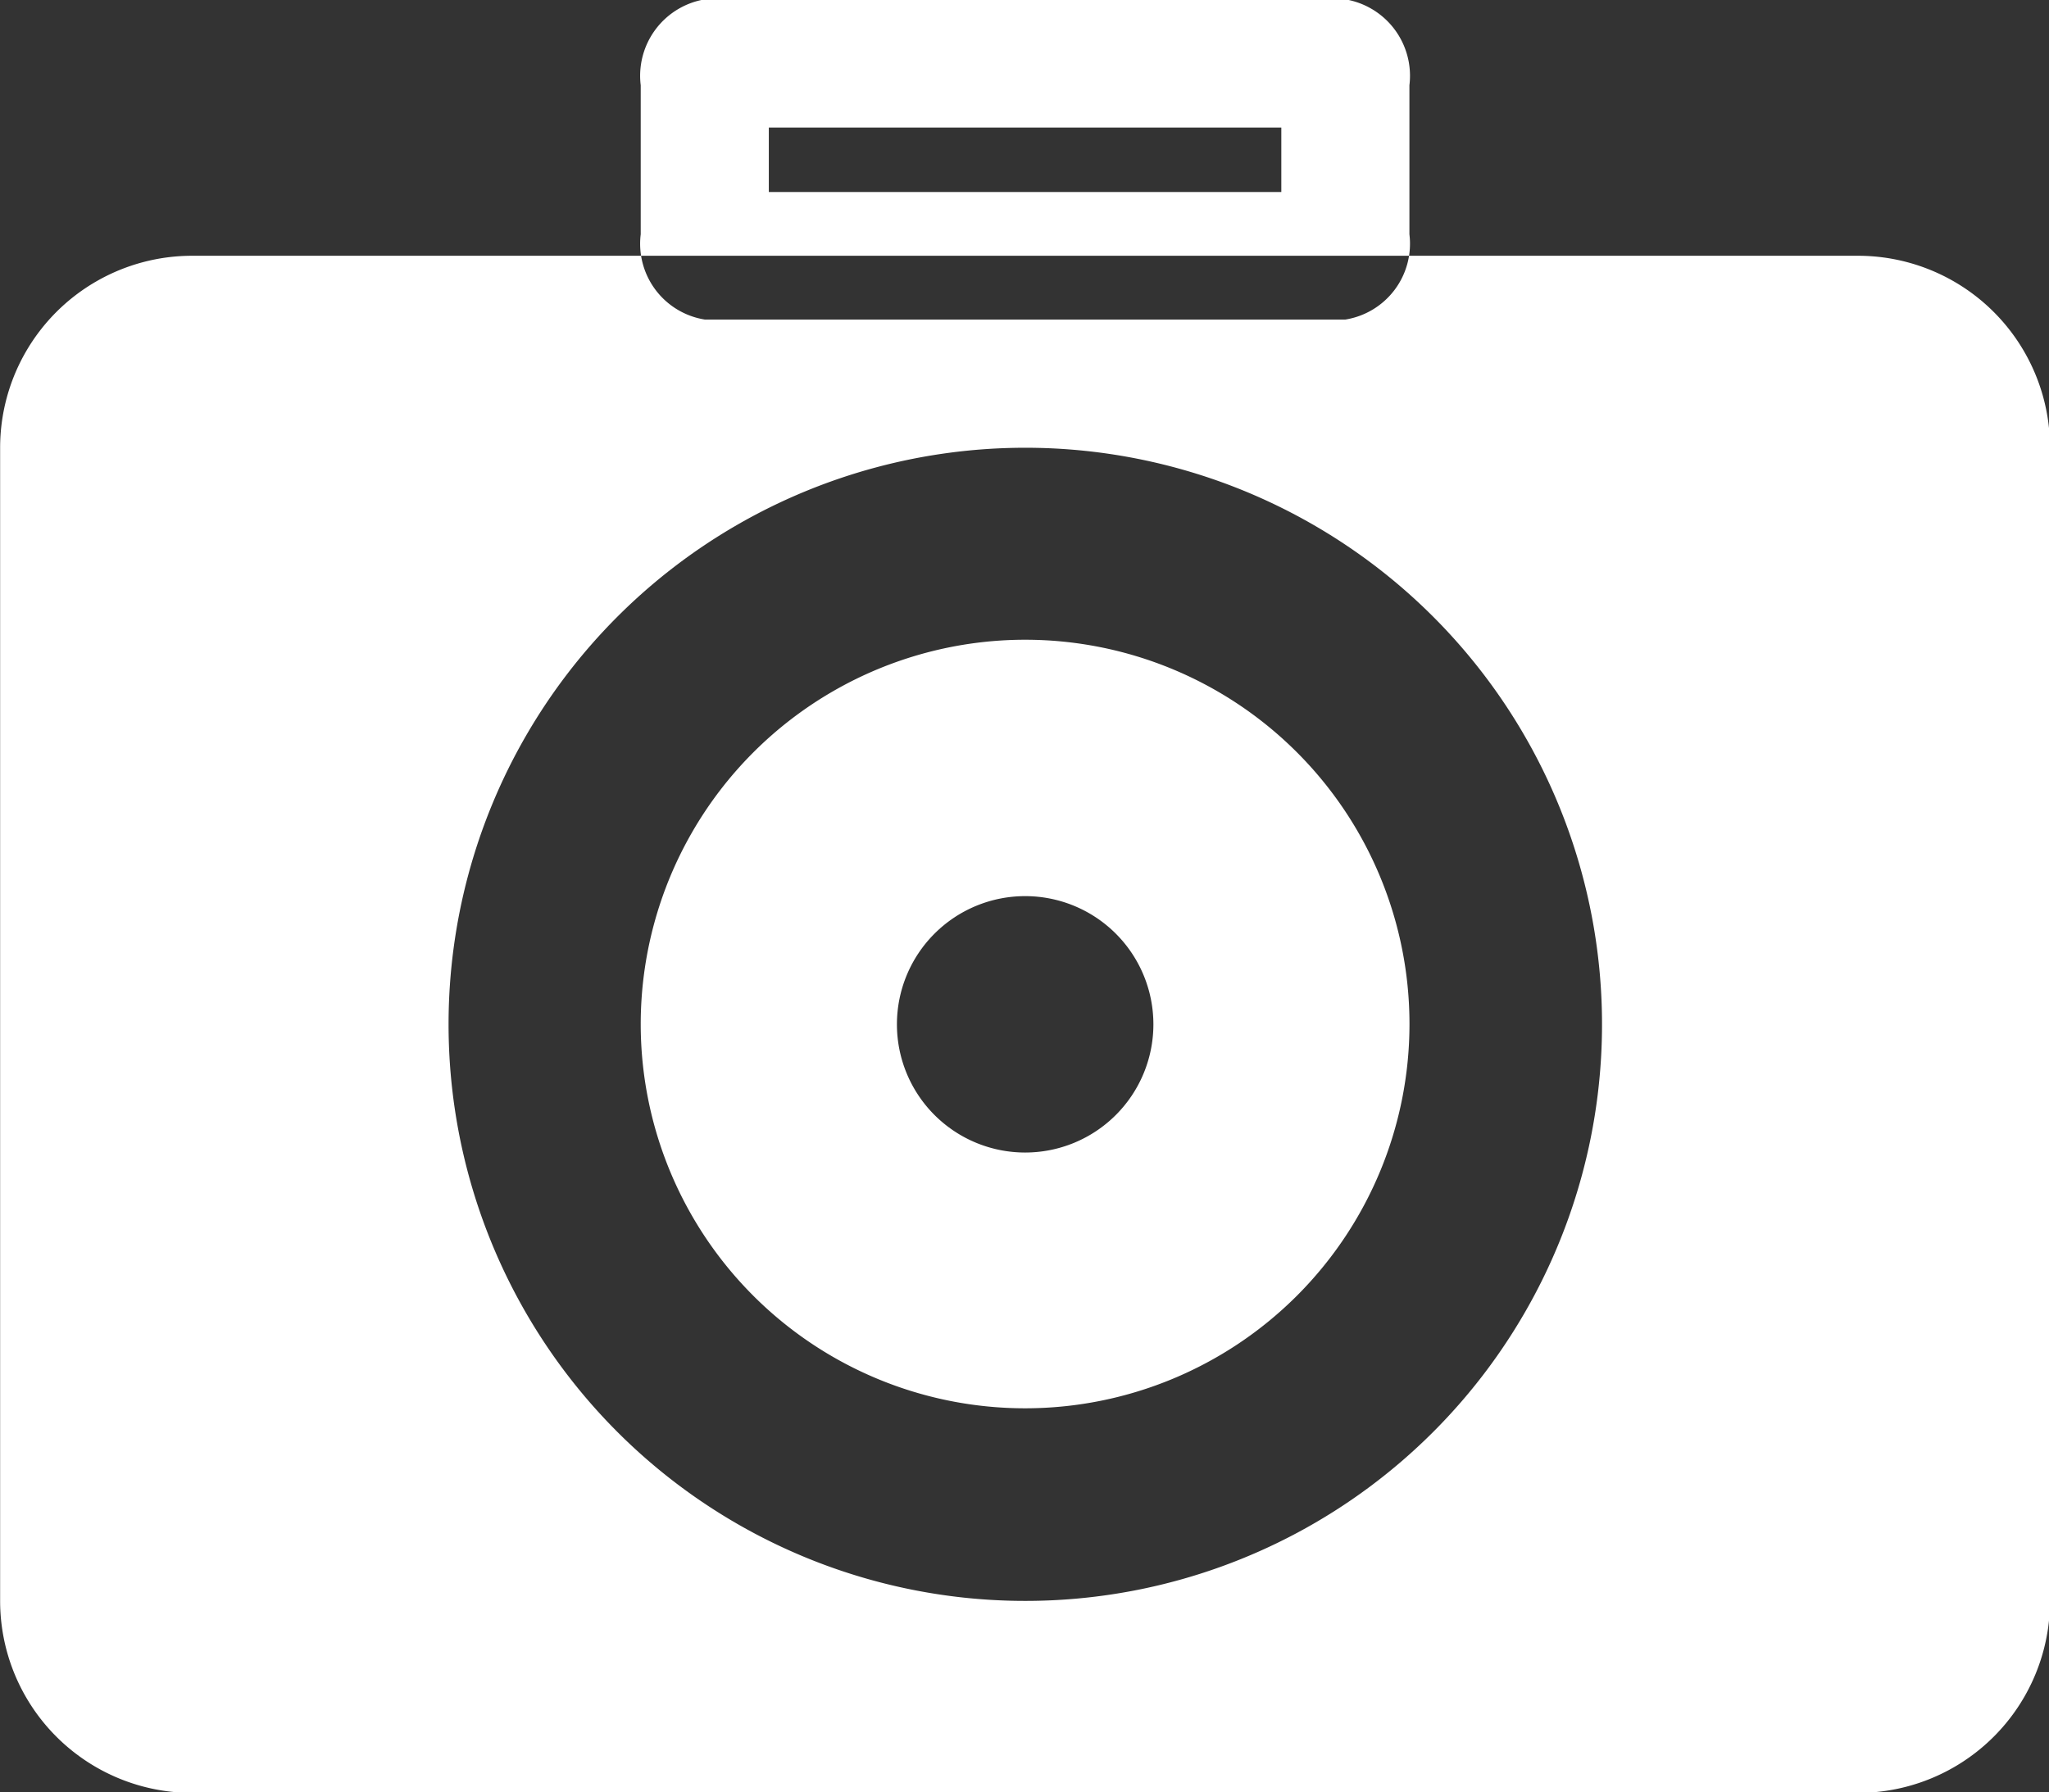 <svg xmlns="http://www.w3.org/2000/svg" width="32.437" height="28.38" viewBox="0 0 32.437 28.38">
  <rect x="0" y="0" width="32.437" height="28.38" fill="#333333" stroke="none"/>
  <defs>
    <style>
      .cls-1 {
        fill: #fff;
        fill-rule: evenodd;
      }
    </style>
  </defs>
  <path id="Camera" class="cls-1" d="M778.513,1918.3H804.88a3.04,3.04,0,0,1,3.042,3.04v18.26a3.04,3.04,0,0,1-3.042,3.04H778.513a3.04,3.04,0,0,1-3.042-3.04v-18.26A3.04,3.04,0,0,1,778.513,1918.3Zm8.113-4.06h10.141a1.227,1.227,0,0,1,1.014,1.36v2.36a1.216,1.216,0,0,1-1.014,1.35H786.626a1.216,1.216,0,0,1-1.014-1.35v-2.36A1.227,1.227,0,0,1,786.626,1914.24Zm5.071,7.1a9.13,9.13,0,1,1-9.127,9.13A9.13,9.13,0,0,1,791.7,1921.34Zm0,3.04a6.085,6.085,0,1,1-6.085,6.09A6.089,6.089,0,0,1,791.7,1924.38Zm0,4.06a2.03,2.03,0,1,1-2.029,2.03A2.03,2.03,0,0,1,791.7,1928.44Zm-4.057-12.17h8.113v1.02H787.64v-1.02Z" transform="translate(-775.469 -1914.25)"/>
</svg>
